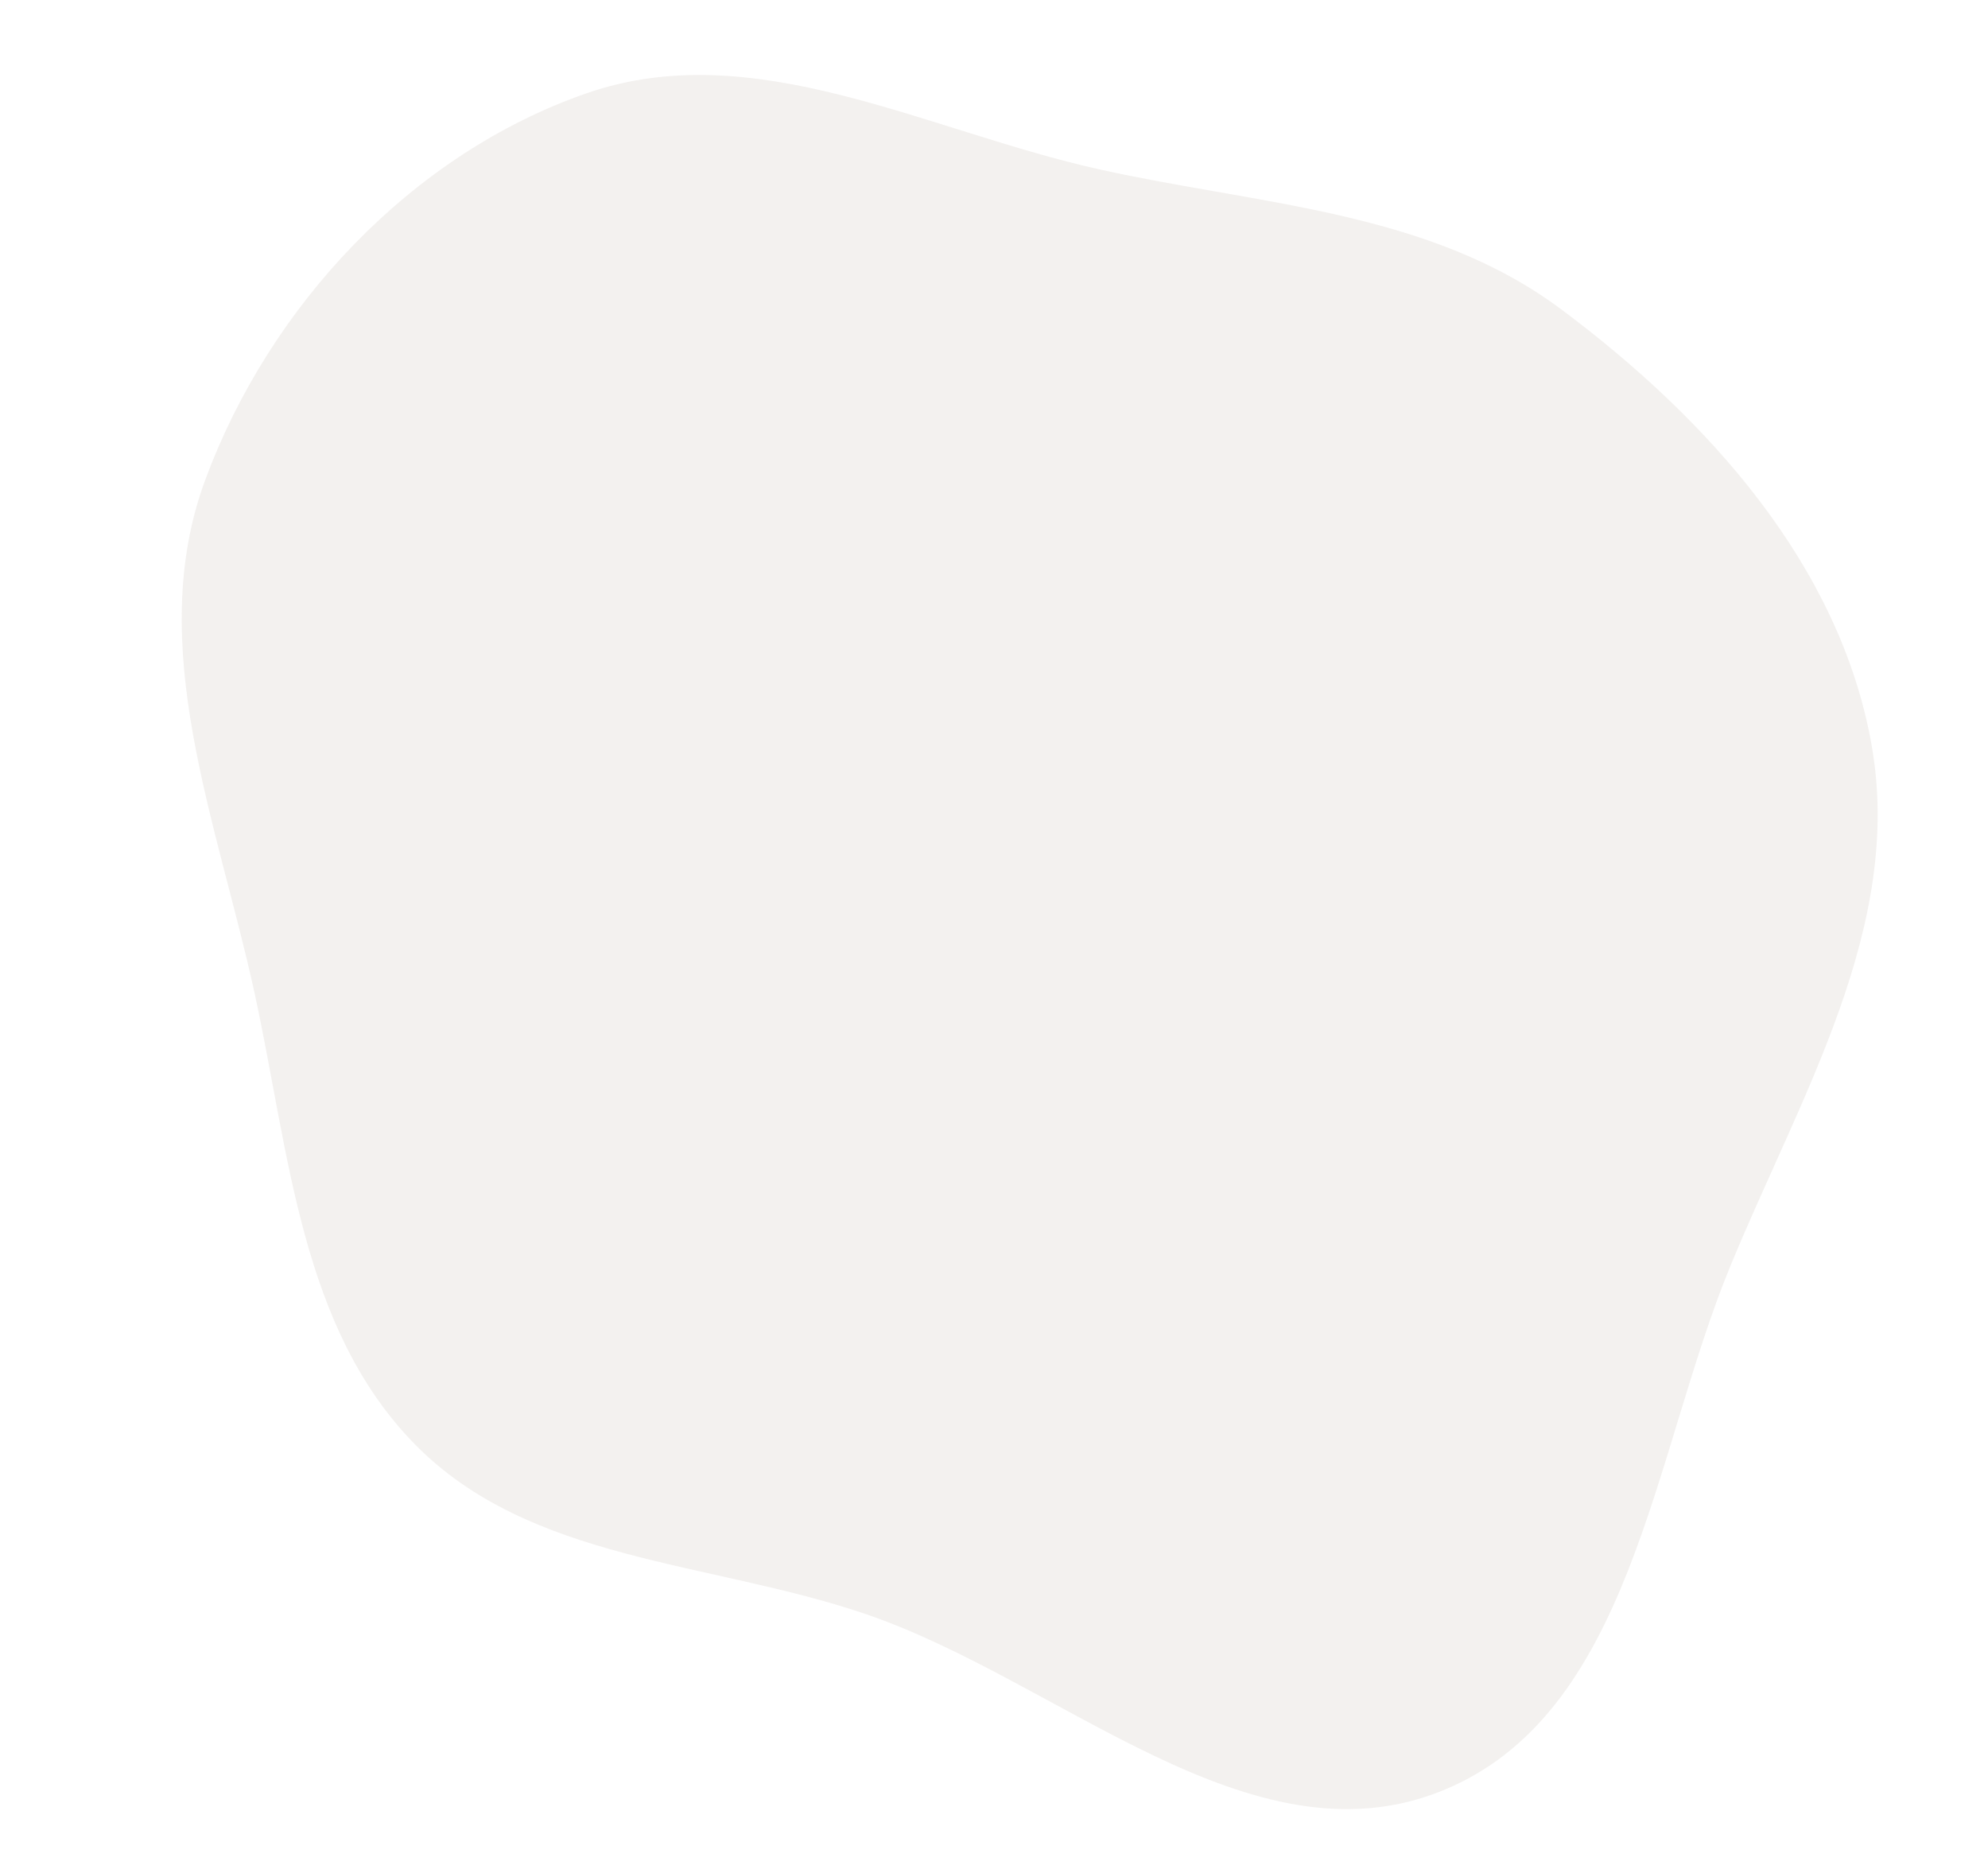 <svg width="380" height="358" viewBox="0 0 592 567" fill="none" xmlns="http://www.w3.org/2000/svg">
<path fill-rule="evenodd" clip-rule="evenodd" d="M328.004 51.292C376.692 62.082 427.704 63.792 467.683 93.604C512.06 126.695 552.064 171.034 561.692 225.55C571.411 280.577 540.125 331.702 518.861 383.377C495.294 440.649 488.908 519.113 431.419 542.133C373.411 565.36 315.835 508.365 256.634 488.379C209.635 472.512 155.534 472.634 120.761 437.255C86.045 401.935 82.708 349.093 72.168 300.7C60.819 248.59 38.726 195.377 57.183 145.341C76.635 92.609 119.587 46.66 172.679 28.222C223.367 10.62 275.619 39.682 328.004 51.292Z" fill="#96836F" fill-opacity="0.11"/>
</svg>
